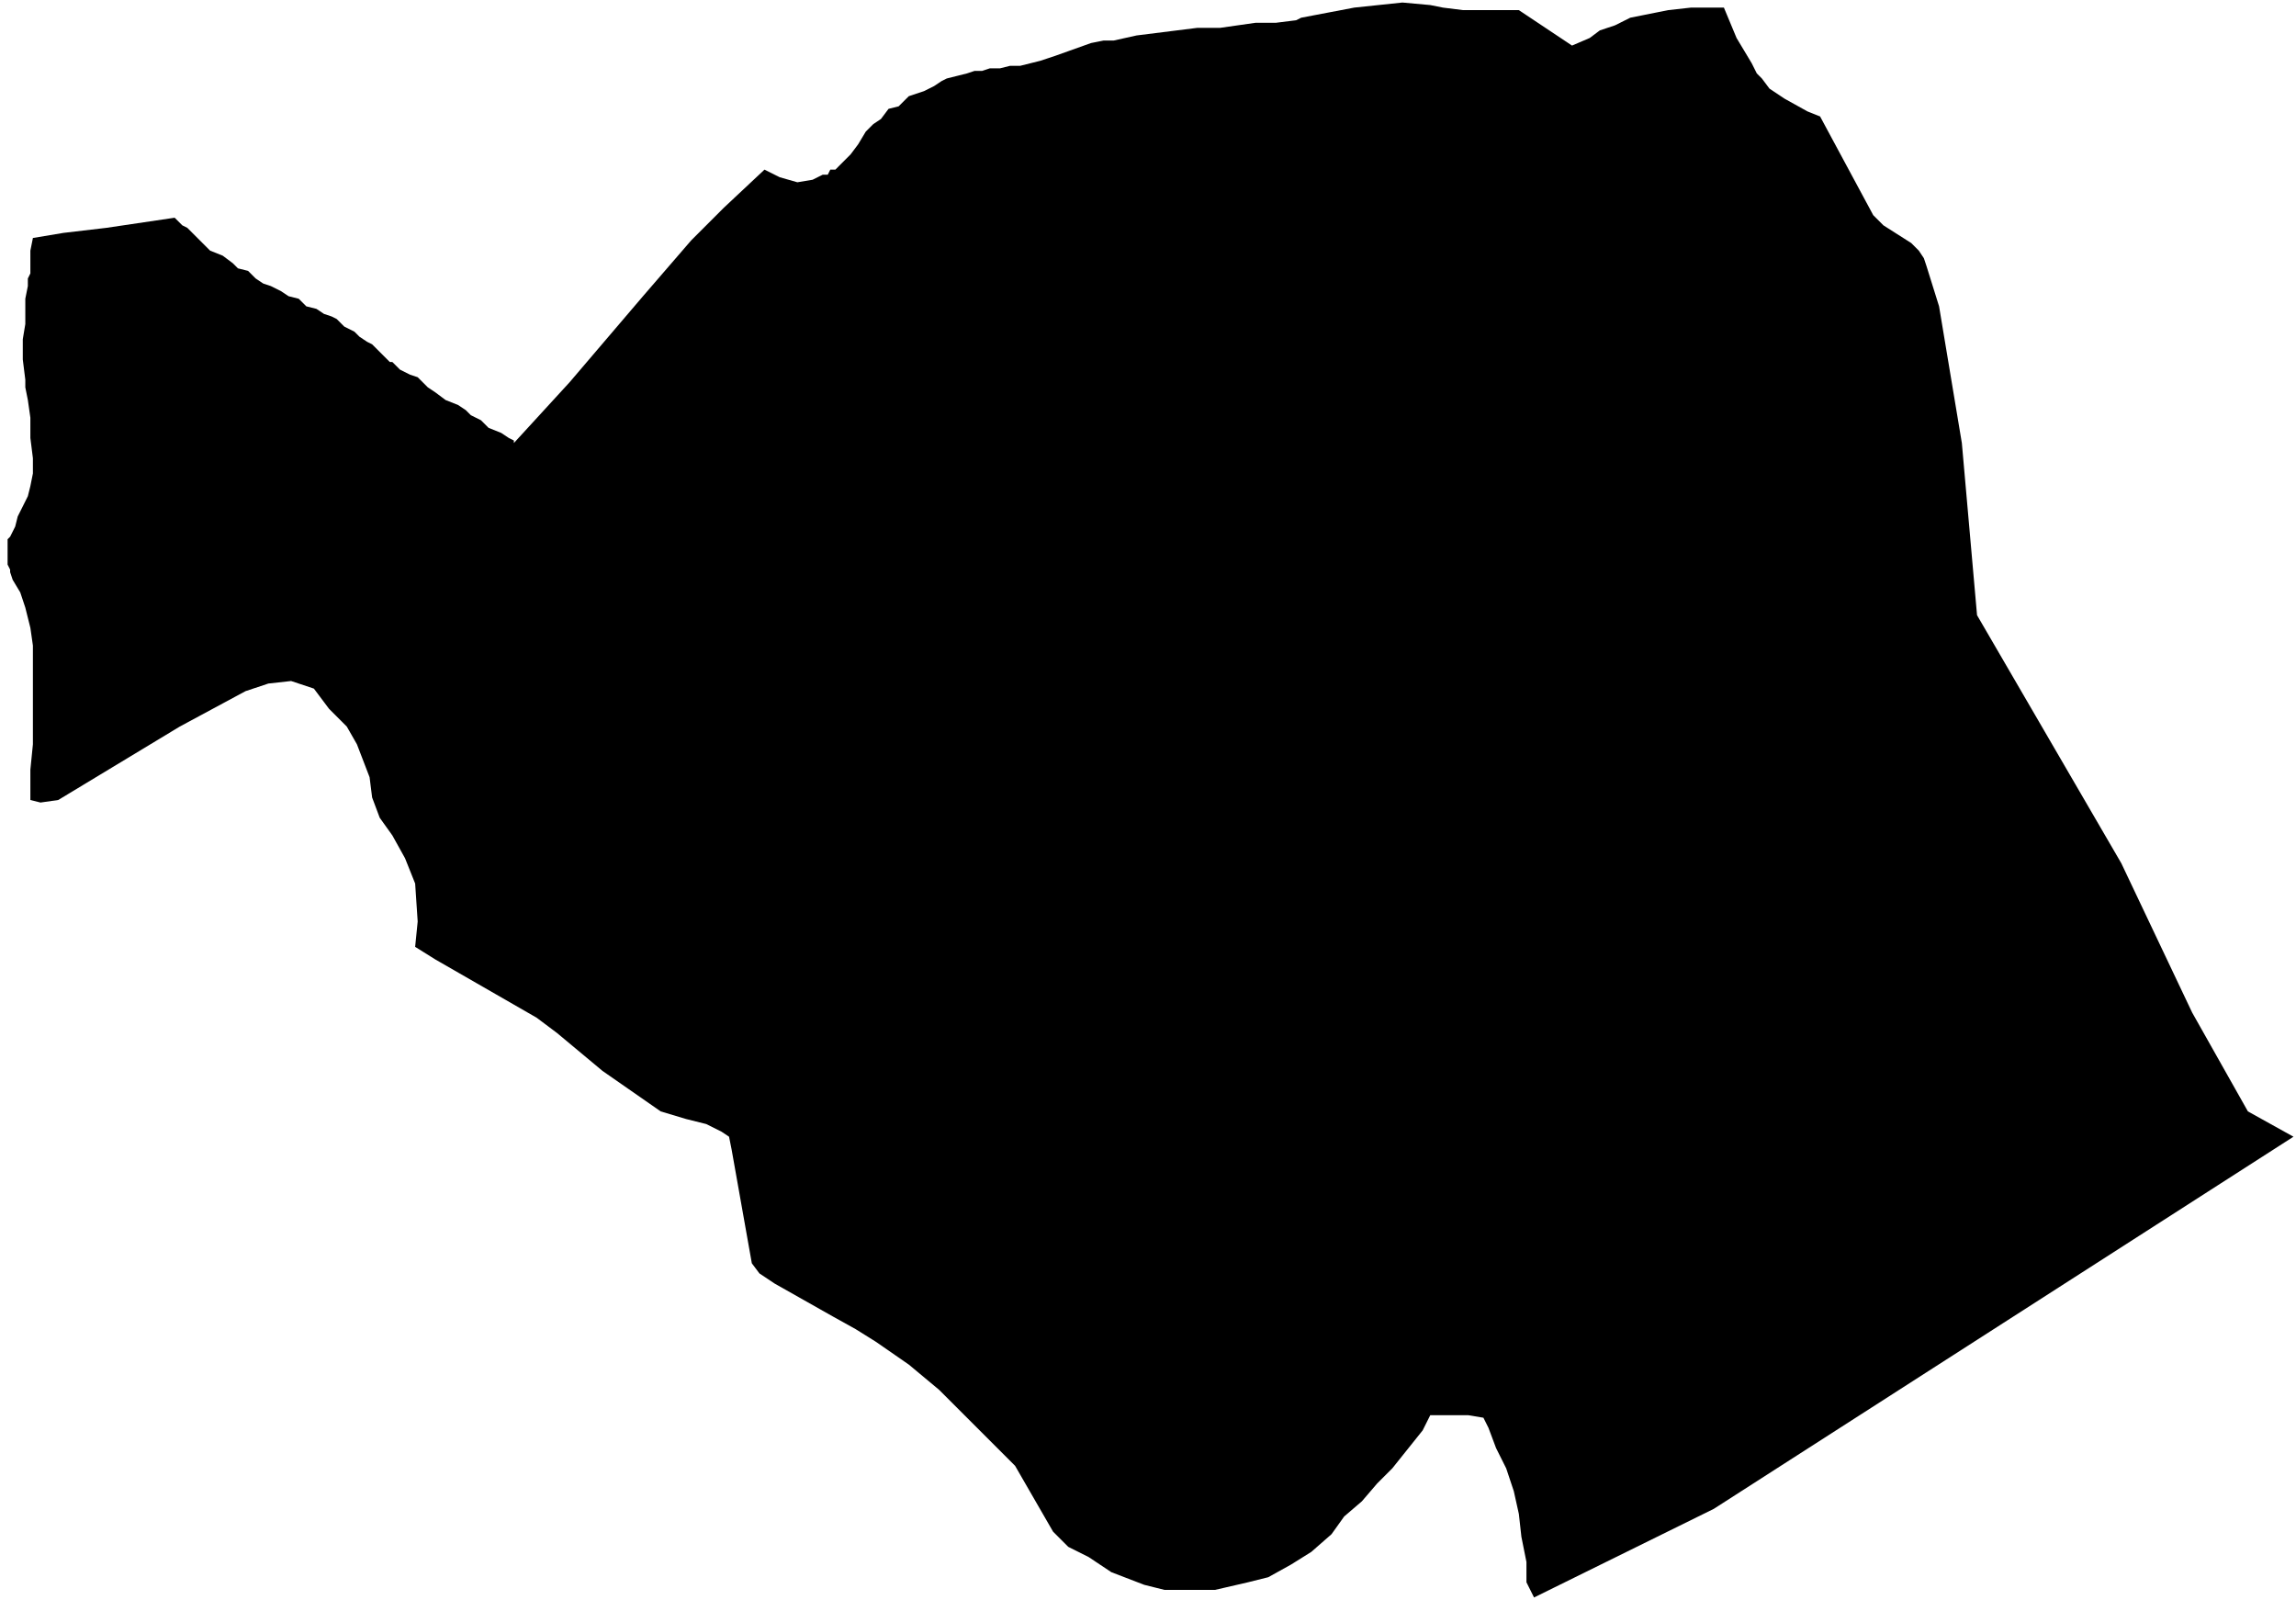 <svg xmlns="http://www.w3.org/2000/svg" version="1.2" baseProfile="tiny" stroke-linecap="round" stroke-linejoin="round" viewBox="212.95 204.68 9.07 6.32"><g xmlns="http://www.w3.org/2000/svg" id="Ubide">
<path d="M 219.76 204.71 219.81 204.83 219.84 204.88 219.87 204.93 219.89 204.97 219.91 204.99 219.94 205.03 219.97 205.05 220 205.07 220.09 205.12 220.14 205.14 220.35 205.53 220.39 205.57 220.5 205.64 220.53 205.67 220.55 205.7 220.56 205.73 220.61 205.89 220.7 206.43 220.76 207.11 221.33 208.09 221.61 208.68 221.83 209.07 222.01 209.17 219.72 210.64 219.01 210.99 218.99 210.95 218.98 210.93 218.98 210.85 218.96 210.75 218.95 210.66 218.93 210.57 218.9 210.48 218.86 210.4 218.83 210.32 218.81 210.28 218.75 210.27 218.6 210.27 218.57 210.33 218.45 210.48 218.39 210.54 218.33 210.61 218.26 210.67 218.21 210.74 218.13 210.81 218.05 210.86 217.96 210.91 217.88 210.93 217.75 210.96 217.66 210.96 217.55 210.96 217.47 210.94 217.34 210.89 217.25 210.83 217.17 210.79 217.11 210.73 216.96 210.47 216.85 210.36 216.75 210.26 216.66 210.17 216.54 210.07 216.41 209.98 216.33 209.93 216.24 209.88 216.01 209.75 215.95 209.71 215.92 209.67 215.84 209.22 215.83 209.17 215.8 209.15 215.74 209.12 215.66 209.1 215.56 209.07 215.33 208.91 215.15 208.76 215.07 208.7 214.67 208.47 214.59 208.42 214.6 208.32 214.59 208.17 214.55 208.07 214.5 207.98 214.45 207.91 214.42 207.83 214.41 207.75 214.36 207.62 214.32 207.55 214.25 207.48 214.19 207.4 214.1 207.37 214.01 207.38 213.92 207.41 213.66 207.55 213.18 207.84 213.11 207.85 213.07 207.84 213.07 207.81 213.07 207.72 213.08 207.62 213.08 207.53 213.08 207.43 213.08 207.34 213.08 207.23 213.07 207.16 213.05 207.08 213.03 207.02 213 206.97 212.99 206.94 212.99 206.93 212.98 206.91 212.98 206.9 212.98 206.88 212.98 206.86 212.98 206.84 212.98 206.81 212.99 206.8 213 206.78 213.01 206.76 213.02 206.72 213.04 206.68 213.06 206.64 213.07 206.6 213.08 206.55 213.08 206.49 213.07 206.41 213.07 206.33 213.06 206.26 213.05 206.21 213.05 206.18 213.04 206.1 213.04 206.04 213.04 206.02 213.05 205.96 213.05 205.91 213.05 205.86 213.06 205.81 213.06 205.78 213.07 205.76 213.07 205.74 213.07 205.67 213.08 205.62 213.2 205.6 213.37 205.58 213.64 205.54 213.67 205.57 213.67 205.57 213.69 205.58 213.7 205.59 213.72 205.61 213.74 205.63 213.78 205.67 213.83 205.69 213.87 205.72 213.89 205.74 213.93 205.75 213.96 205.78 213.99 205.8 214.02 205.81 214.06 205.83 214.09 205.85 214.13 205.86 214.16 205.89 214.2 205.9 214.23 205.92 214.26 205.93 214.28 205.94 214.31 205.97 214.33 205.98 214.35 205.99 214.37 206.01 214.4 206.03 214.42 206.04 214.44 206.06 214.45 206.07 214.49 206.11 214.5 206.11 214.53 206.14 214.57 206.16 214.6 206.17 214.64 206.21 214.67 206.23 214.71 206.26 214.76 206.28 214.79 206.3 214.81 206.32 214.85 206.34 214.88 206.37 214.93 206.39 214.96 206.41 214.98 206.42 214.98 206.43 215.2 206.19 215.49 205.85 215.68 205.63 215.81 205.5 215.97 205.35 216.03 205.38 216.1 205.4 216.16 205.39 216.2 205.37 216.22 205.37 216.23 205.35 216.25 205.35 216.29 205.31 216.31 205.29 216.34 205.25 216.37 205.2 216.4 205.17 216.43 205.15 216.46 205.11 216.5 205.1 216.54 205.06 216.6 205.04 216.64 205.02 216.67 205 216.69 204.99 216.73 204.98 216.77 204.97 216.8 204.96 216.83 204.96 216.86 204.95 216.88 204.95 216.9 204.95 216.94 204.94 216.98 204.94 217.02 204.93 217.06 204.92 217.09 204.91 217.12 204.9 217.26 204.85 217.31 204.84 217.35 204.84 217.44 204.82 217.52 204.81 217.6 204.8 217.68 204.79 217.77 204.79 217.84 204.78 217.91 204.77 217.99 204.77 218.07 204.76 218.09 204.75 218.3 204.71 218.49 204.69 218.6 204.7 218.65 204.71 218.73 204.72 218.95 204.72 219.16 204.86 219.23 204.83 219.27 204.8 219.33 204.78 219.39 204.75 219.44 204.74 219.49 204.73 219.54 204.72 219.63 204.71 219.67 204.71 219.71 204.71 219.76 204.71 Z"/>
</g></svg>
